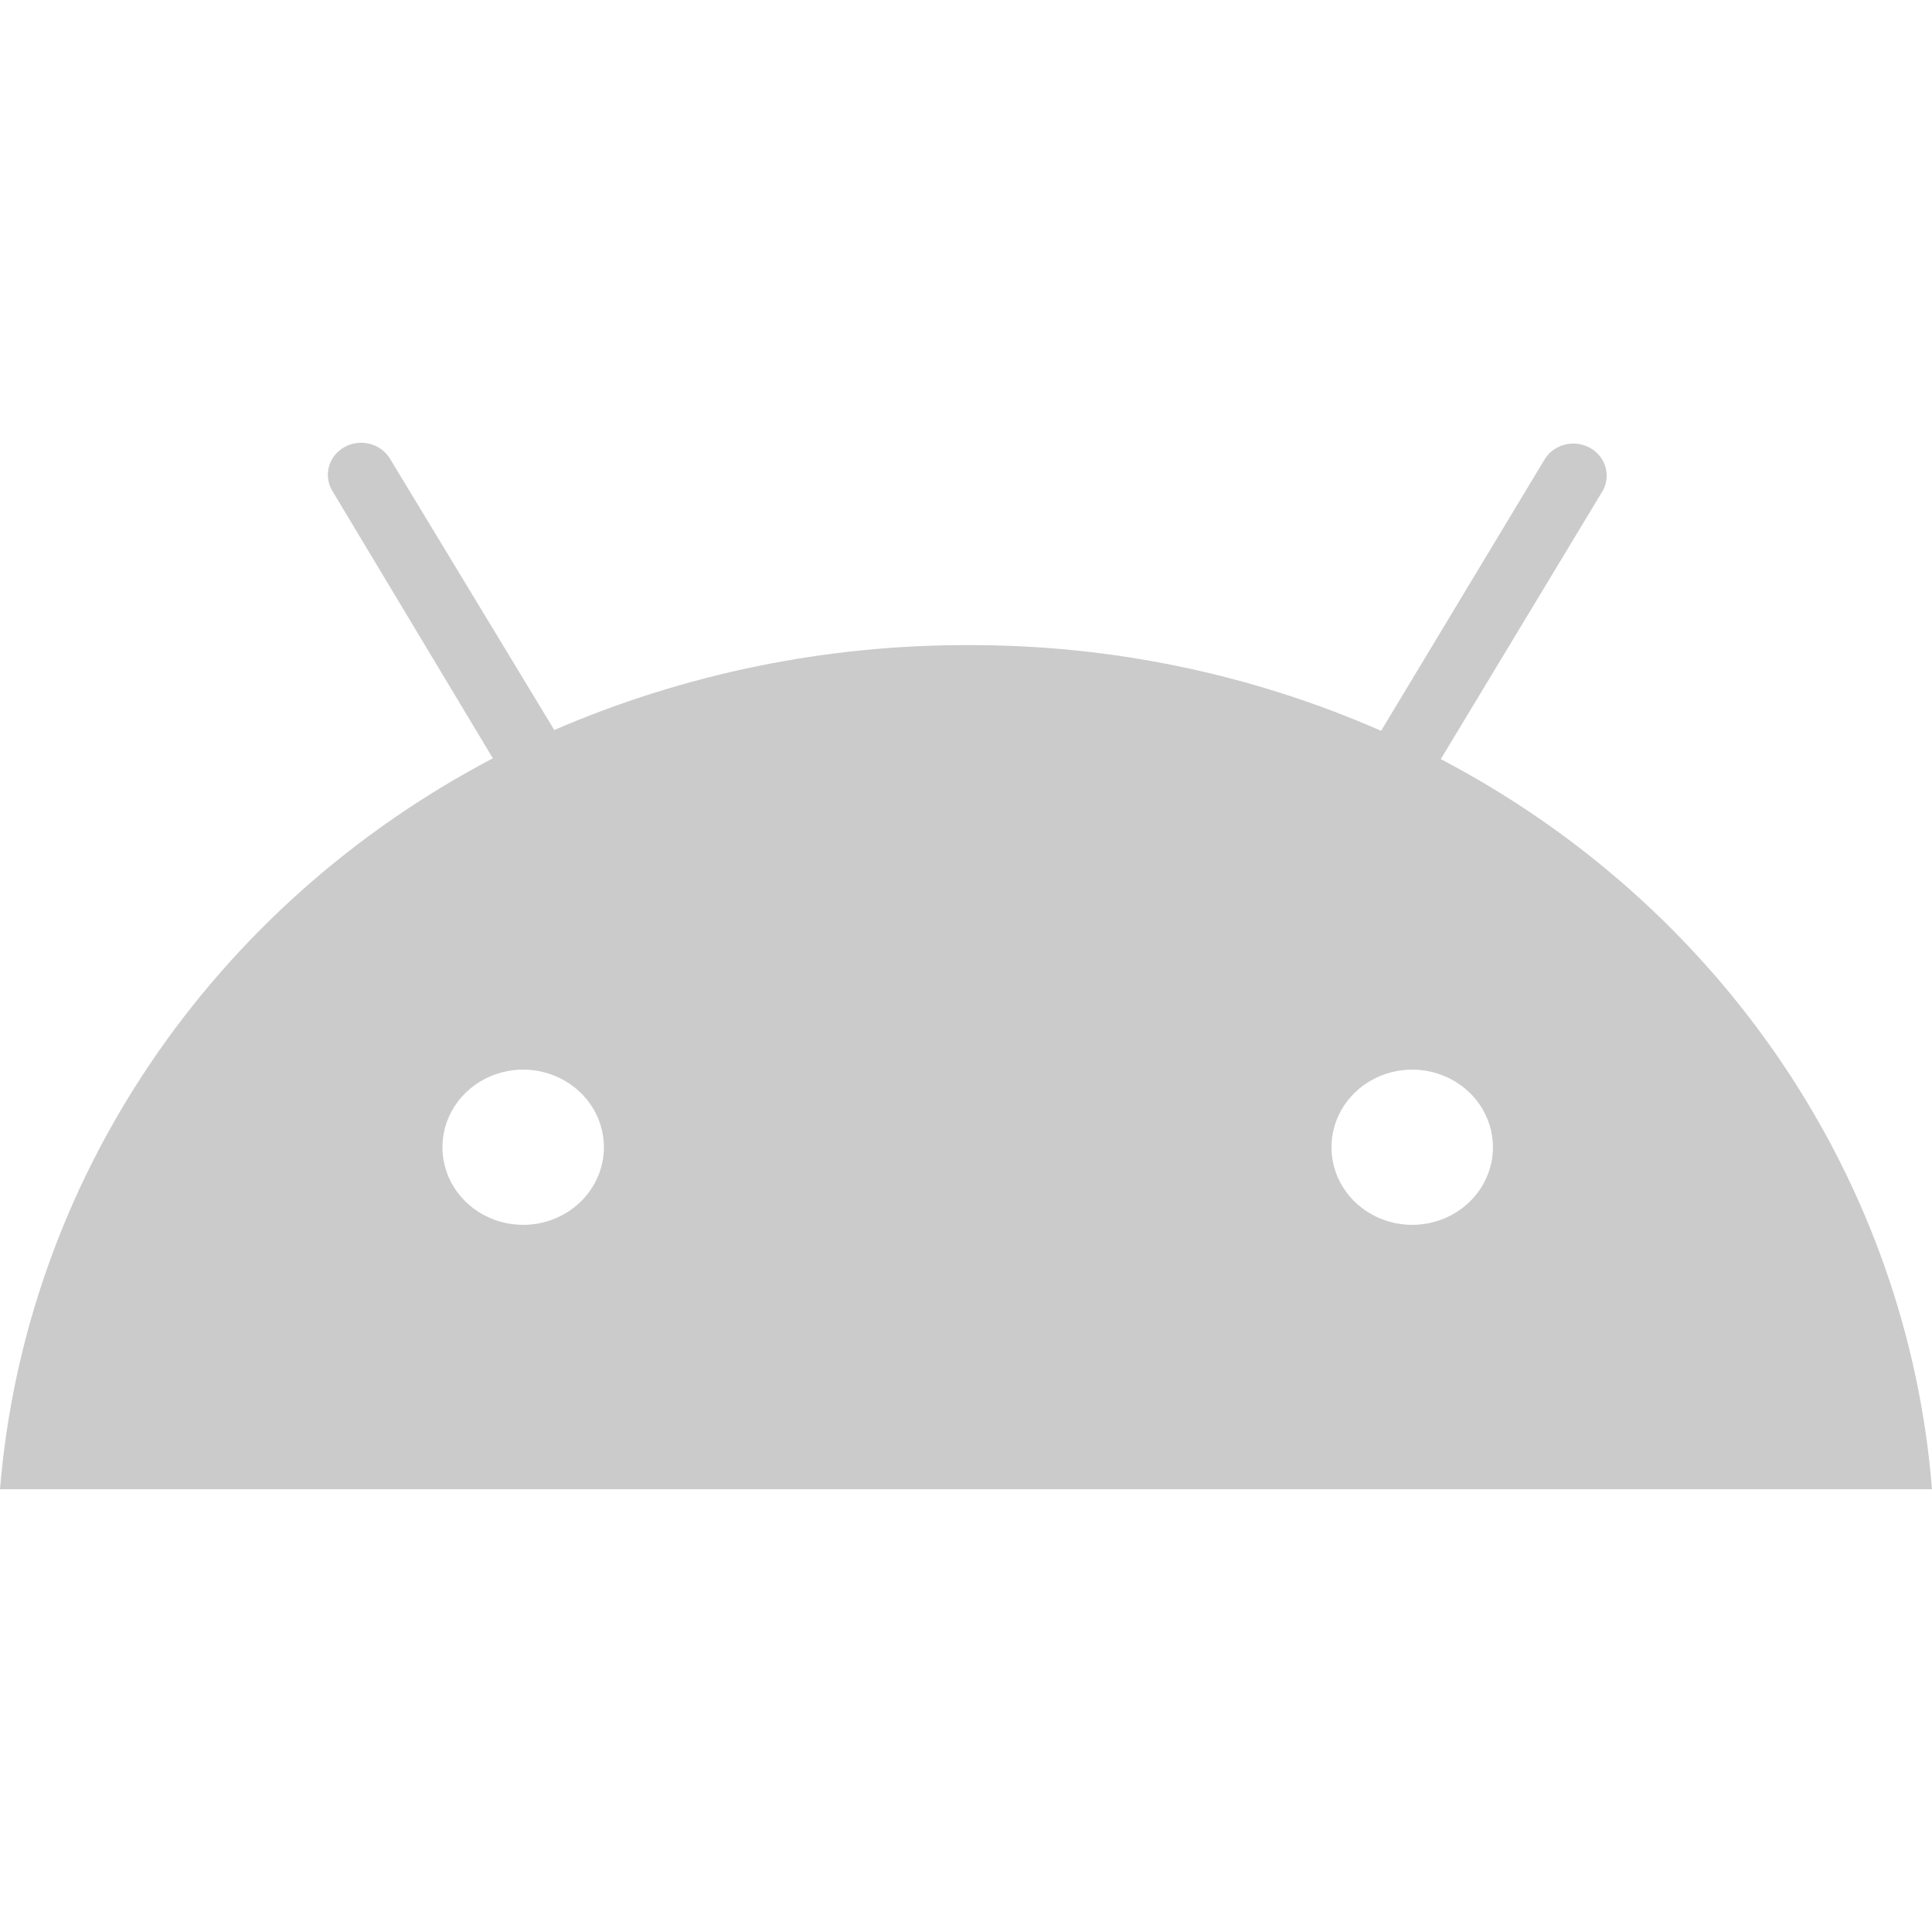 <svg width="48" height="48" viewBox="0 0 48 48" fill="none" xmlns="http://www.w3.org/2000/svg">
<path d="M35.086 30.431C34.689 30.431 34.301 30.318 33.971 30.106C33.641 29.894 33.384 29.593 33.232 29.241C33.081 28.888 33.041 28.501 33.118 28.127C33.196 27.752 33.387 27.409 33.667 27.139C33.948 26.869 34.305 26.686 34.694 26.611C35.084 26.537 35.487 26.575 35.853 26.721C36.22 26.867 36.533 27.114 36.754 27.431C36.974 27.748 37.092 28.121 37.092 28.503C37.092 29.014 36.88 29.505 36.504 29.866C36.128 30.228 35.618 30.431 35.086 30.431V30.431ZM12.998 30.431C12.601 30.431 12.213 30.318 11.883 30.106C11.553 29.894 11.296 29.593 11.144 29.241C10.993 28.888 10.953 28.501 11.03 28.127C11.108 27.752 11.299 27.409 11.579 27.139C11.86 26.869 12.217 26.686 12.606 26.611C12.996 26.537 13.399 26.575 13.765 26.721C14.132 26.867 14.445 27.114 14.666 27.431C14.886 27.748 15.004 28.121 15.004 28.503C15.004 29.014 14.792 29.505 14.416 29.866C14.04 30.228 13.53 30.431 12.998 30.431V30.431ZM35.796 18.86L39.809 12.211C39.863 12.12 39.898 12.02 39.911 11.916C39.925 11.812 39.917 11.706 39.888 11.605C39.859 11.504 39.81 11.409 39.742 11.327C39.675 11.244 39.592 11.175 39.497 11.123C39.402 11.072 39.297 11.039 39.189 11.026C39.081 11.013 38.971 11.021 38.866 11.05C38.761 11.078 38.663 11.126 38.577 11.191C38.491 11.256 38.42 11.336 38.367 11.428L34.313 18.157C31.093 16.743 27.592 16.017 24.052 16.028C20.508 16.02 17.003 16.739 13.771 18.137L9.696 11.408C9.643 11.316 9.571 11.236 9.486 11.171C9.4 11.106 9.302 11.058 9.197 11.03C9.092 11.001 8.982 10.993 8.874 11.006C8.765 11.018 8.661 11.051 8.566 11.103C8.471 11.155 8.387 11.224 8.32 11.306C8.253 11.389 8.204 11.484 8.175 11.585C8.146 11.686 8.138 11.792 8.152 11.896C8.165 12 8.2 12.1 8.254 12.191L12.245 18.84C8.795 20.65 5.867 23.258 3.729 26.429C1.591 29.599 0.309 33.233 0 37H48C47.7 33.238 46.426 29.608 44.295 26.44C42.164 23.272 39.242 20.666 35.796 18.86Z" fill="#CBCBCB"/>
</svg>
